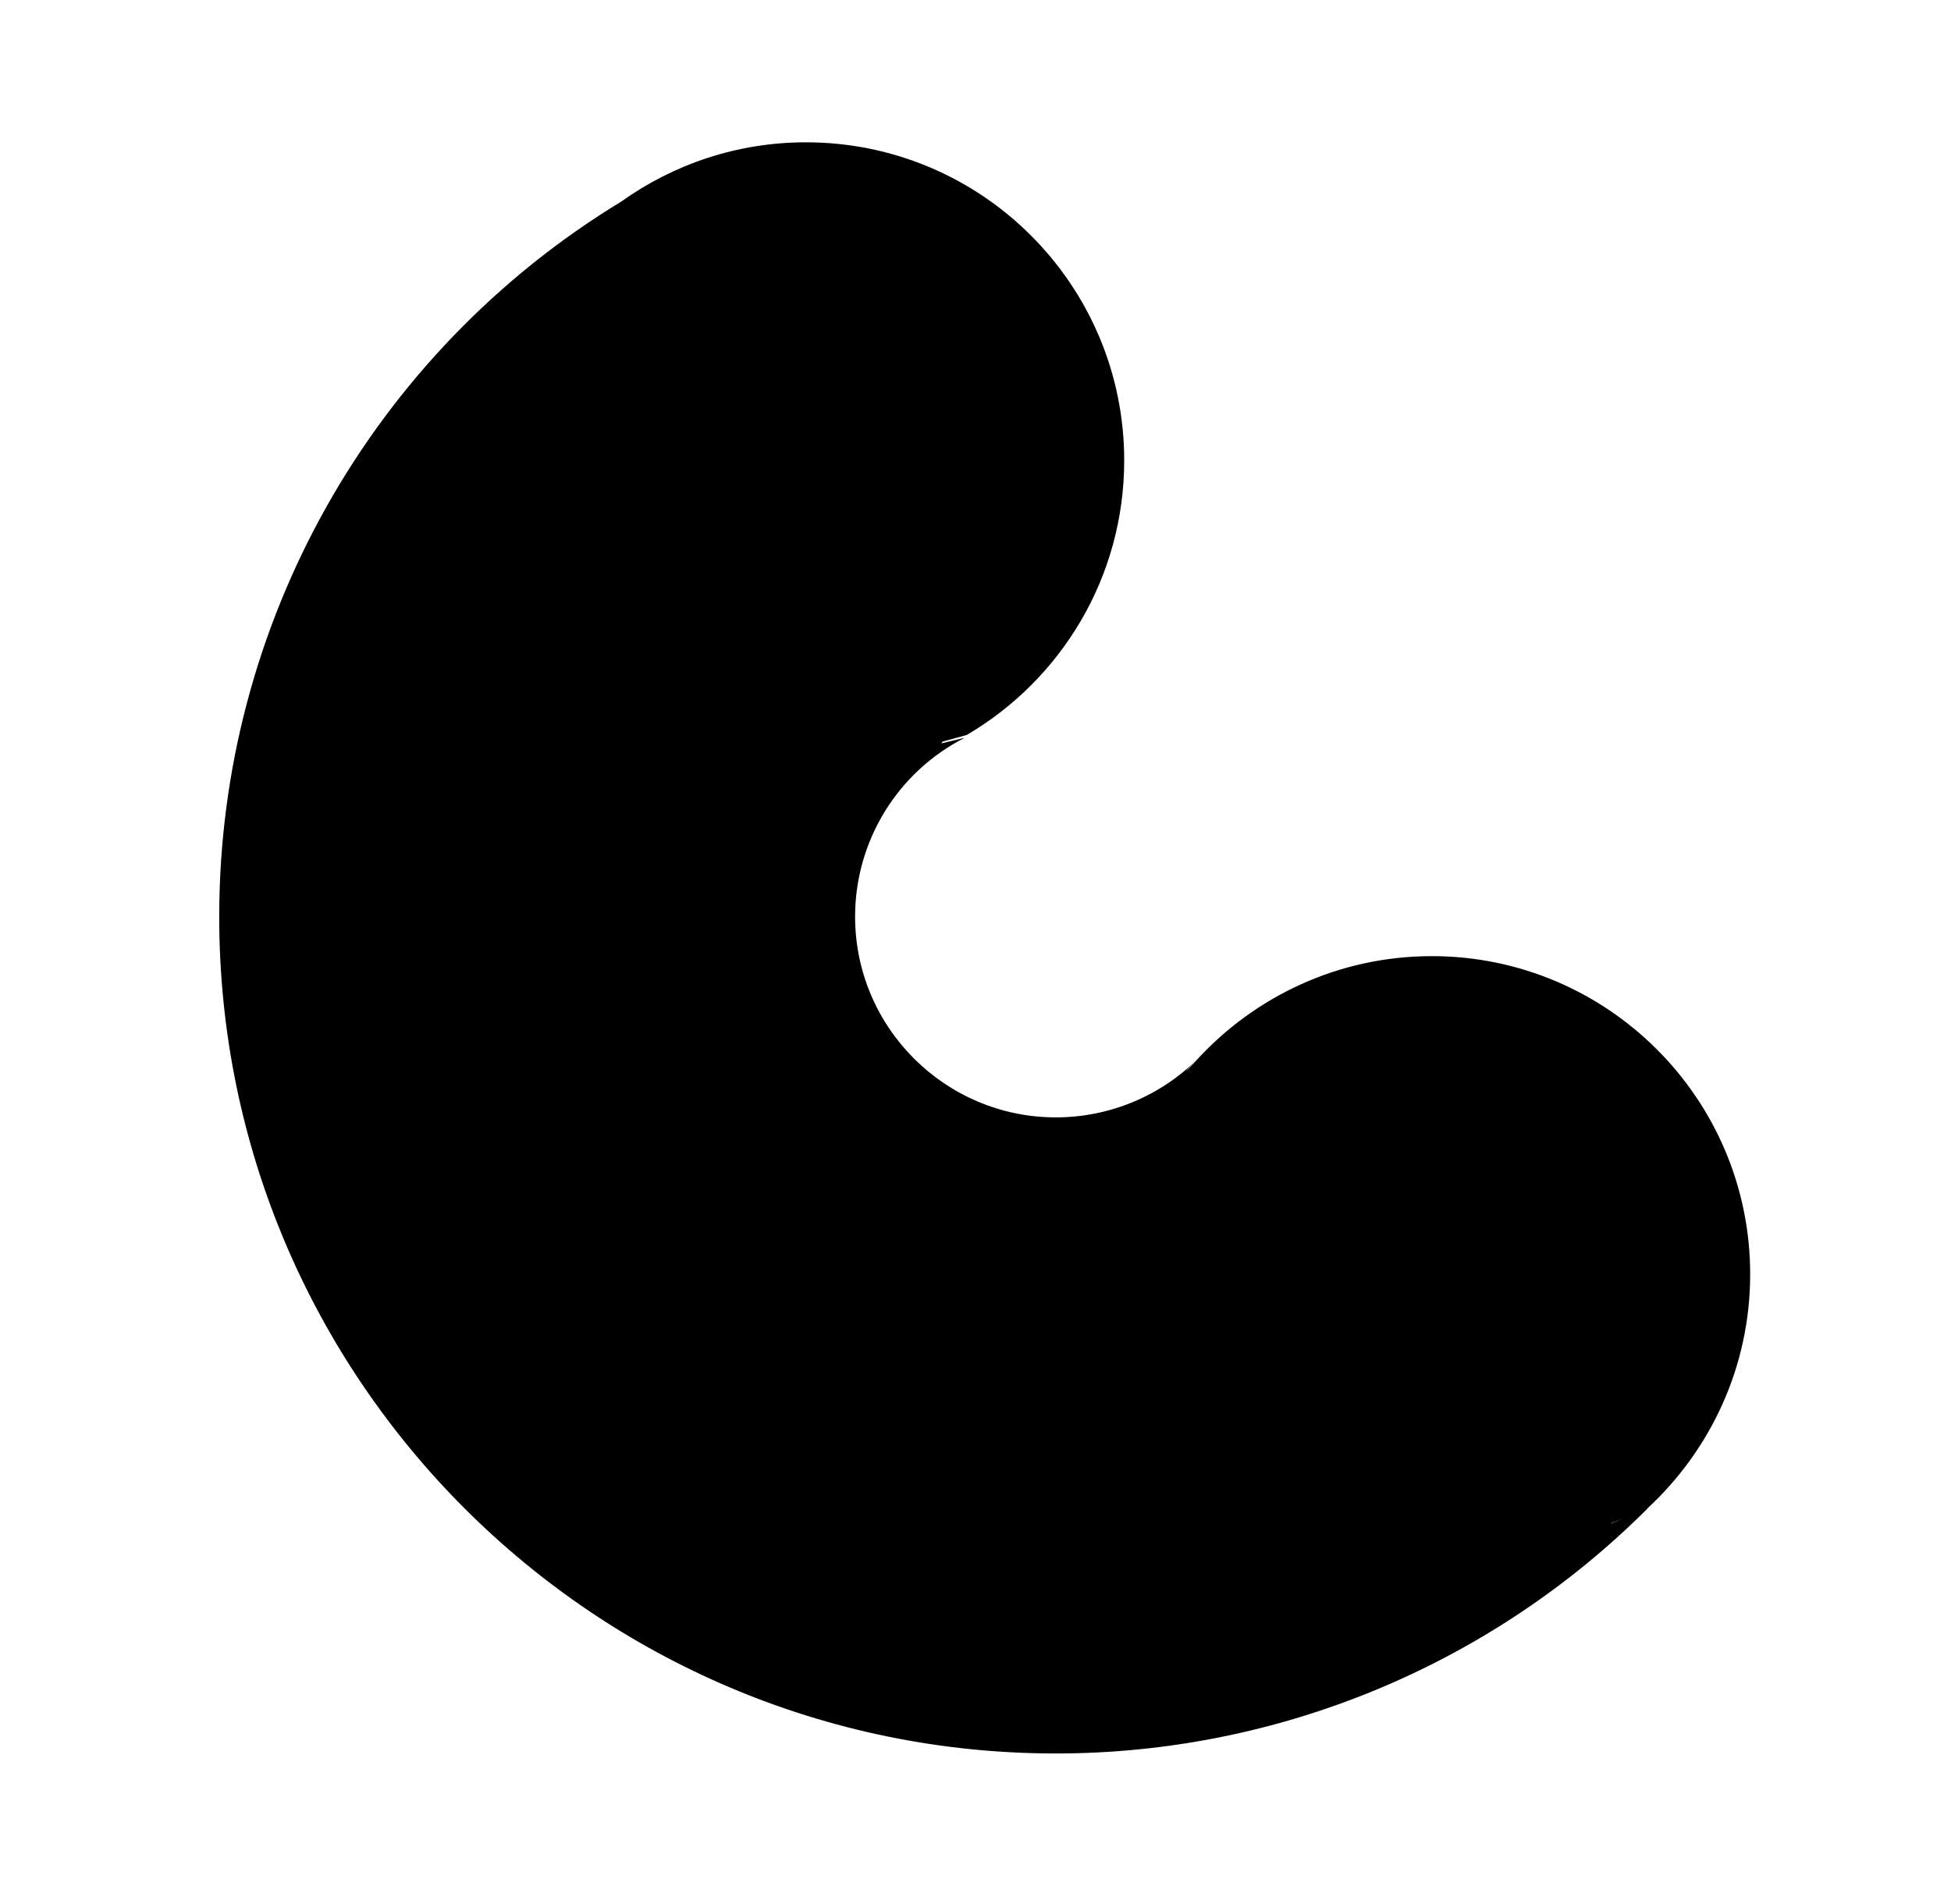 <?xml version="1.0" encoding="UTF-8" standalone="no"?>
<!DOCTYPE svg PUBLIC "-//W3C//DTD SVG 1.1//EN" "http://www.w3.org/Graphics/SVG/1.1/DTD/svg11.dtd">
<svg width="100%" height="100%" viewBox="0 0 125 122" version="1.1" xmlns="http://www.w3.org/2000/svg" xmlns:xlink="http://www.w3.org/1999/xlink" xml:space="preserve" xmlns:serif="http://www.serif.com/" style="fill-rule:evenodd;clip-rule:evenodd;stroke-linejoin:round;stroke-miterlimit:2;">
    <g transform="matrix(1,0,0,1,-415.787,-139.905)">
        <g id="Artboard1" transform="matrix(1,0,0,1,415.787,139.905)">
            <rect x="0" y="0" width="124.932" height="121.392" style="fill:none;"/>
            <g transform="matrix(2.188,0,0,2.188,-4923.33,-268.6)">
                <path d="M2268.34,128.665C2261.07,133.086 2256.57,141.006 2256.57,149.604C2256.57,163.13 2267.55,174.111 2281.07,174.111C2287.57,174.111 2293.8,171.529 2298.4,166.933L2298.38,166.944C2300.23,165.24 2301.4,162.794 2301.4,160.078C2301.4,154.936 2297.22,150.761 2292.08,150.761C2289.35,150.761 2286.89,151.94 2285.18,153.817C2284.78,154.264 2284.79,154.197 2285.23,153.761C2284.13,154.863 2282.63,155.483 2281.07,155.483C2277.83,155.483 2275.19,152.849 2275.19,149.604C2275.19,147.393 2276.43,145.369 2278.4,144.366L2277.71,144.532L2277.76,144.476L2278.46,144.284C2281.22,142.665 2283.07,139.669 2283.07,136.245C2283.07,131.103 2278.9,126.928 2273.75,126.928C2271.74,126.928 2269.87,127.572 2268.34,128.665ZM2297.69,167.227L2297.33,167.366L2297.32,167.379L2297.69,167.227Z"/>
            </g>
            <g transform="matrix(1.293,0,0,2.072,-2879.42,-316.232)">
                <path d="M2253.34,171.965C2248.47,177.968 2248.31,185.692 2253.45,190.88C2254.2,191.636 2255.79,191.87 2257,191.403C2258.21,190.936 2258.58,189.943 2257.84,189.188C2253.55,184.862 2253.89,178.422 2257.94,173.417C2258.59,172.625 2258.08,171.656 2256.81,171.255C2255.54,170.854 2253.98,171.172 2253.34,171.965Z"/>
            </g>
            <g transform="matrix(-0.151,-1.752,2.029,-0.175,42.282,4070.86)">
                <path d="M2254.09,171.752C2250.83,175.777 2249.63,180.57 2250.68,184.874C2250.89,185.758 2251.89,186.326 2252.92,186.14C2253.94,185.955 2254.6,185.087 2254.39,184.202C2253.54,180.731 2254.56,176.876 2257.2,173.63C2257.8,172.89 2257.59,171.868 2256.73,171.35C2255.87,170.832 2254.69,171.012 2254.09,171.752Z"/>
            </g>
            <g transform="matrix(1.608,0,0,1.608,-3586.99,-241.135)">
                <path d="M2262.59,162.24C2259.29,162.24 2256.6,164.925 2256.6,168.231C2256.6,171.538 2259.29,174.223 2262.59,174.223C2265.9,174.223 2268.59,171.538 2268.59,168.231C2268.59,164.925 2265.9,162.24 2262.59,162.24ZM2262.59,165.616C2264.04,165.616 2265.21,166.788 2265.21,168.231C2265.21,169.675 2264.04,170.847 2262.59,170.847C2261.15,170.847 2259.98,169.675 2259.98,168.231C2259.98,166.788 2261.15,165.616 2262.59,165.616Z"/>
            </g>
            <g transform="matrix(1.497,0,0,1.497,-3296.46,-170.785)">
                <path d="M2262.59,162.24C2259.29,162.24 2256.6,164.925 2256.6,168.231C2256.6,171.538 2259.29,174.223 2262.59,174.223C2265.9,174.223 2268.59,171.538 2268.59,168.231C2268.59,164.925 2265.9,162.24 2262.59,162.24ZM2262.59,165.616C2264.04,165.616 2265.21,166.788 2265.21,168.231C2265.21,169.675 2264.04,170.847 2262.59,170.847C2261.15,170.847 2259.98,169.675 2259.98,168.231C2259.98,166.788 2261.15,165.616 2262.59,165.616Z"/>
            </g>
        </g>
    </g>
</svg>
